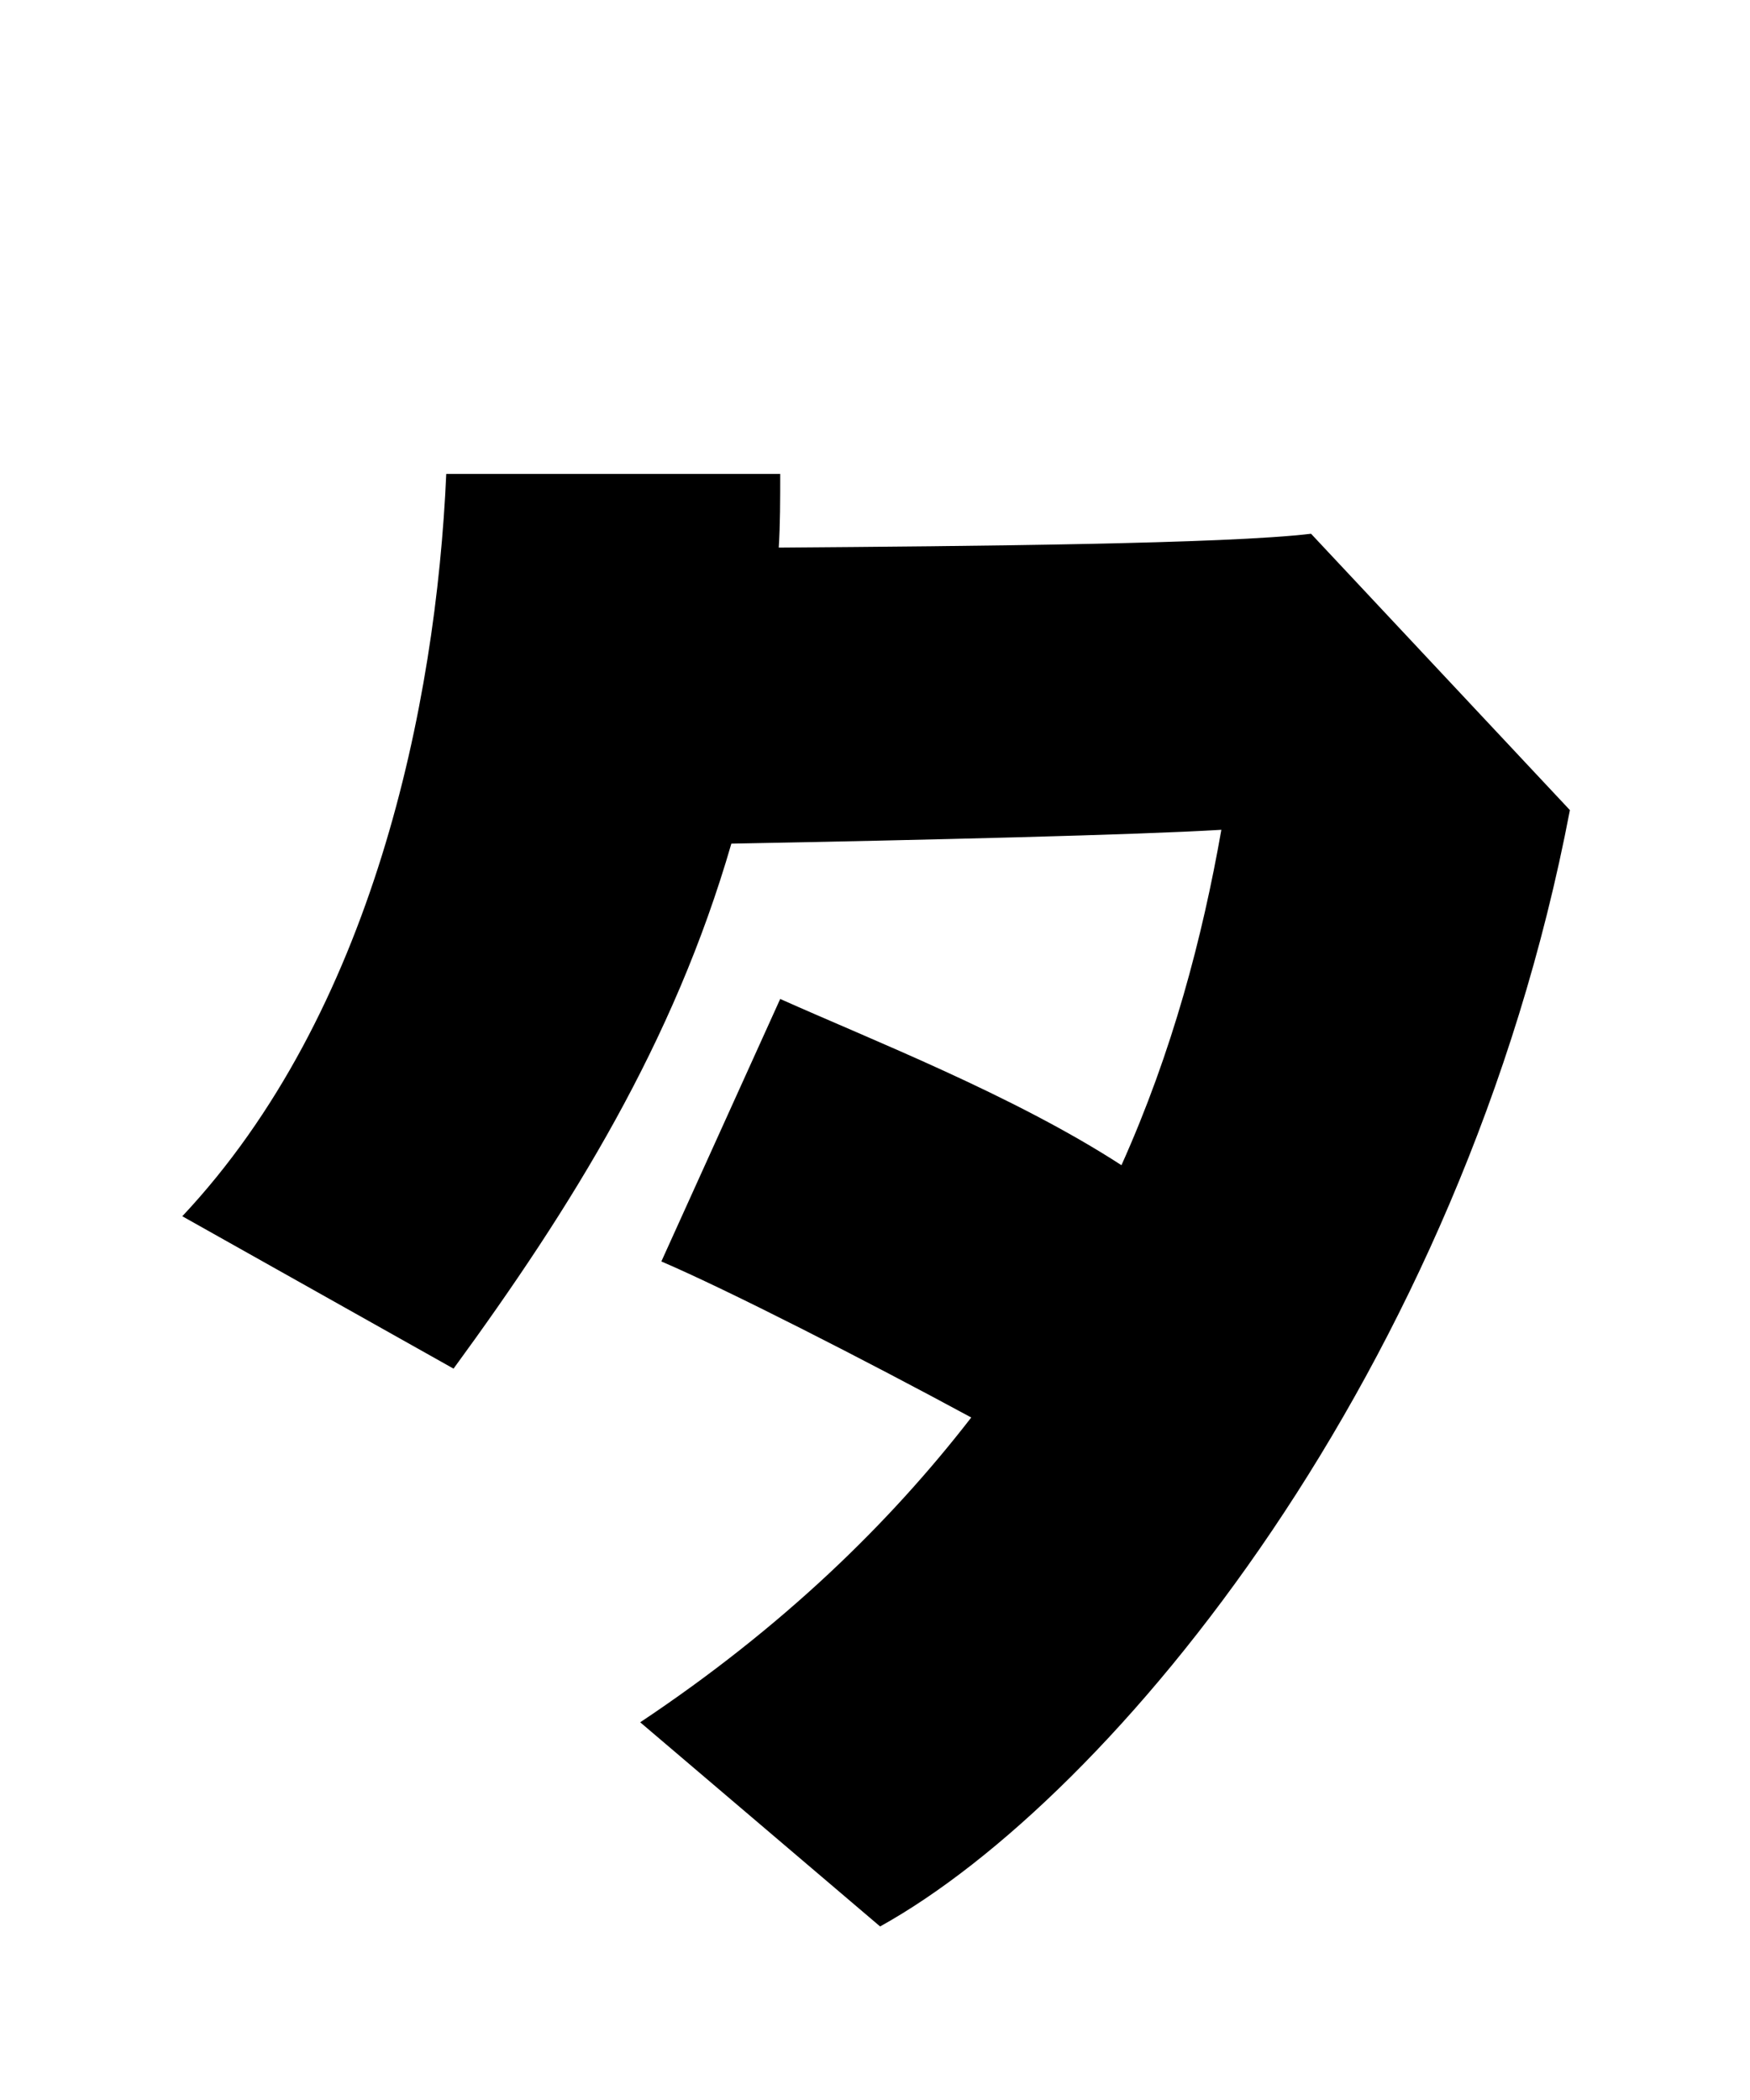 
    <svg xmlns="http://www.w3.org/2000/svg" viewBox="0 0 24 28.8">
      <path d="M17.98 7.32C16.82 7.46 13.32 7.49 10.68 7.51C10.70 7.20 10.70 6.84 10.70 6.50L6.12 6.50C5.98 9.67 5.11 13.90 2.50 16.68L6.22 18.77C7.85 16.54 9.24 14.30 10.03 11.57C12.70 11.52 15.60 11.45 16.75 11.38C16.49 12.86 16.08 14.42 15.38 15.98C13.90 15.02 11.95 14.26 10.70 13.70L9.07 17.30C9.98 17.69 11.86 18.65 13.32 19.44C12.19 20.90 10.73 22.32 8.78 23.62L12.07 26.42C15.26 24.65 20.06 18.82 21.53 11.11Z" transform="translate(0, 0)" />
    </svg>
  